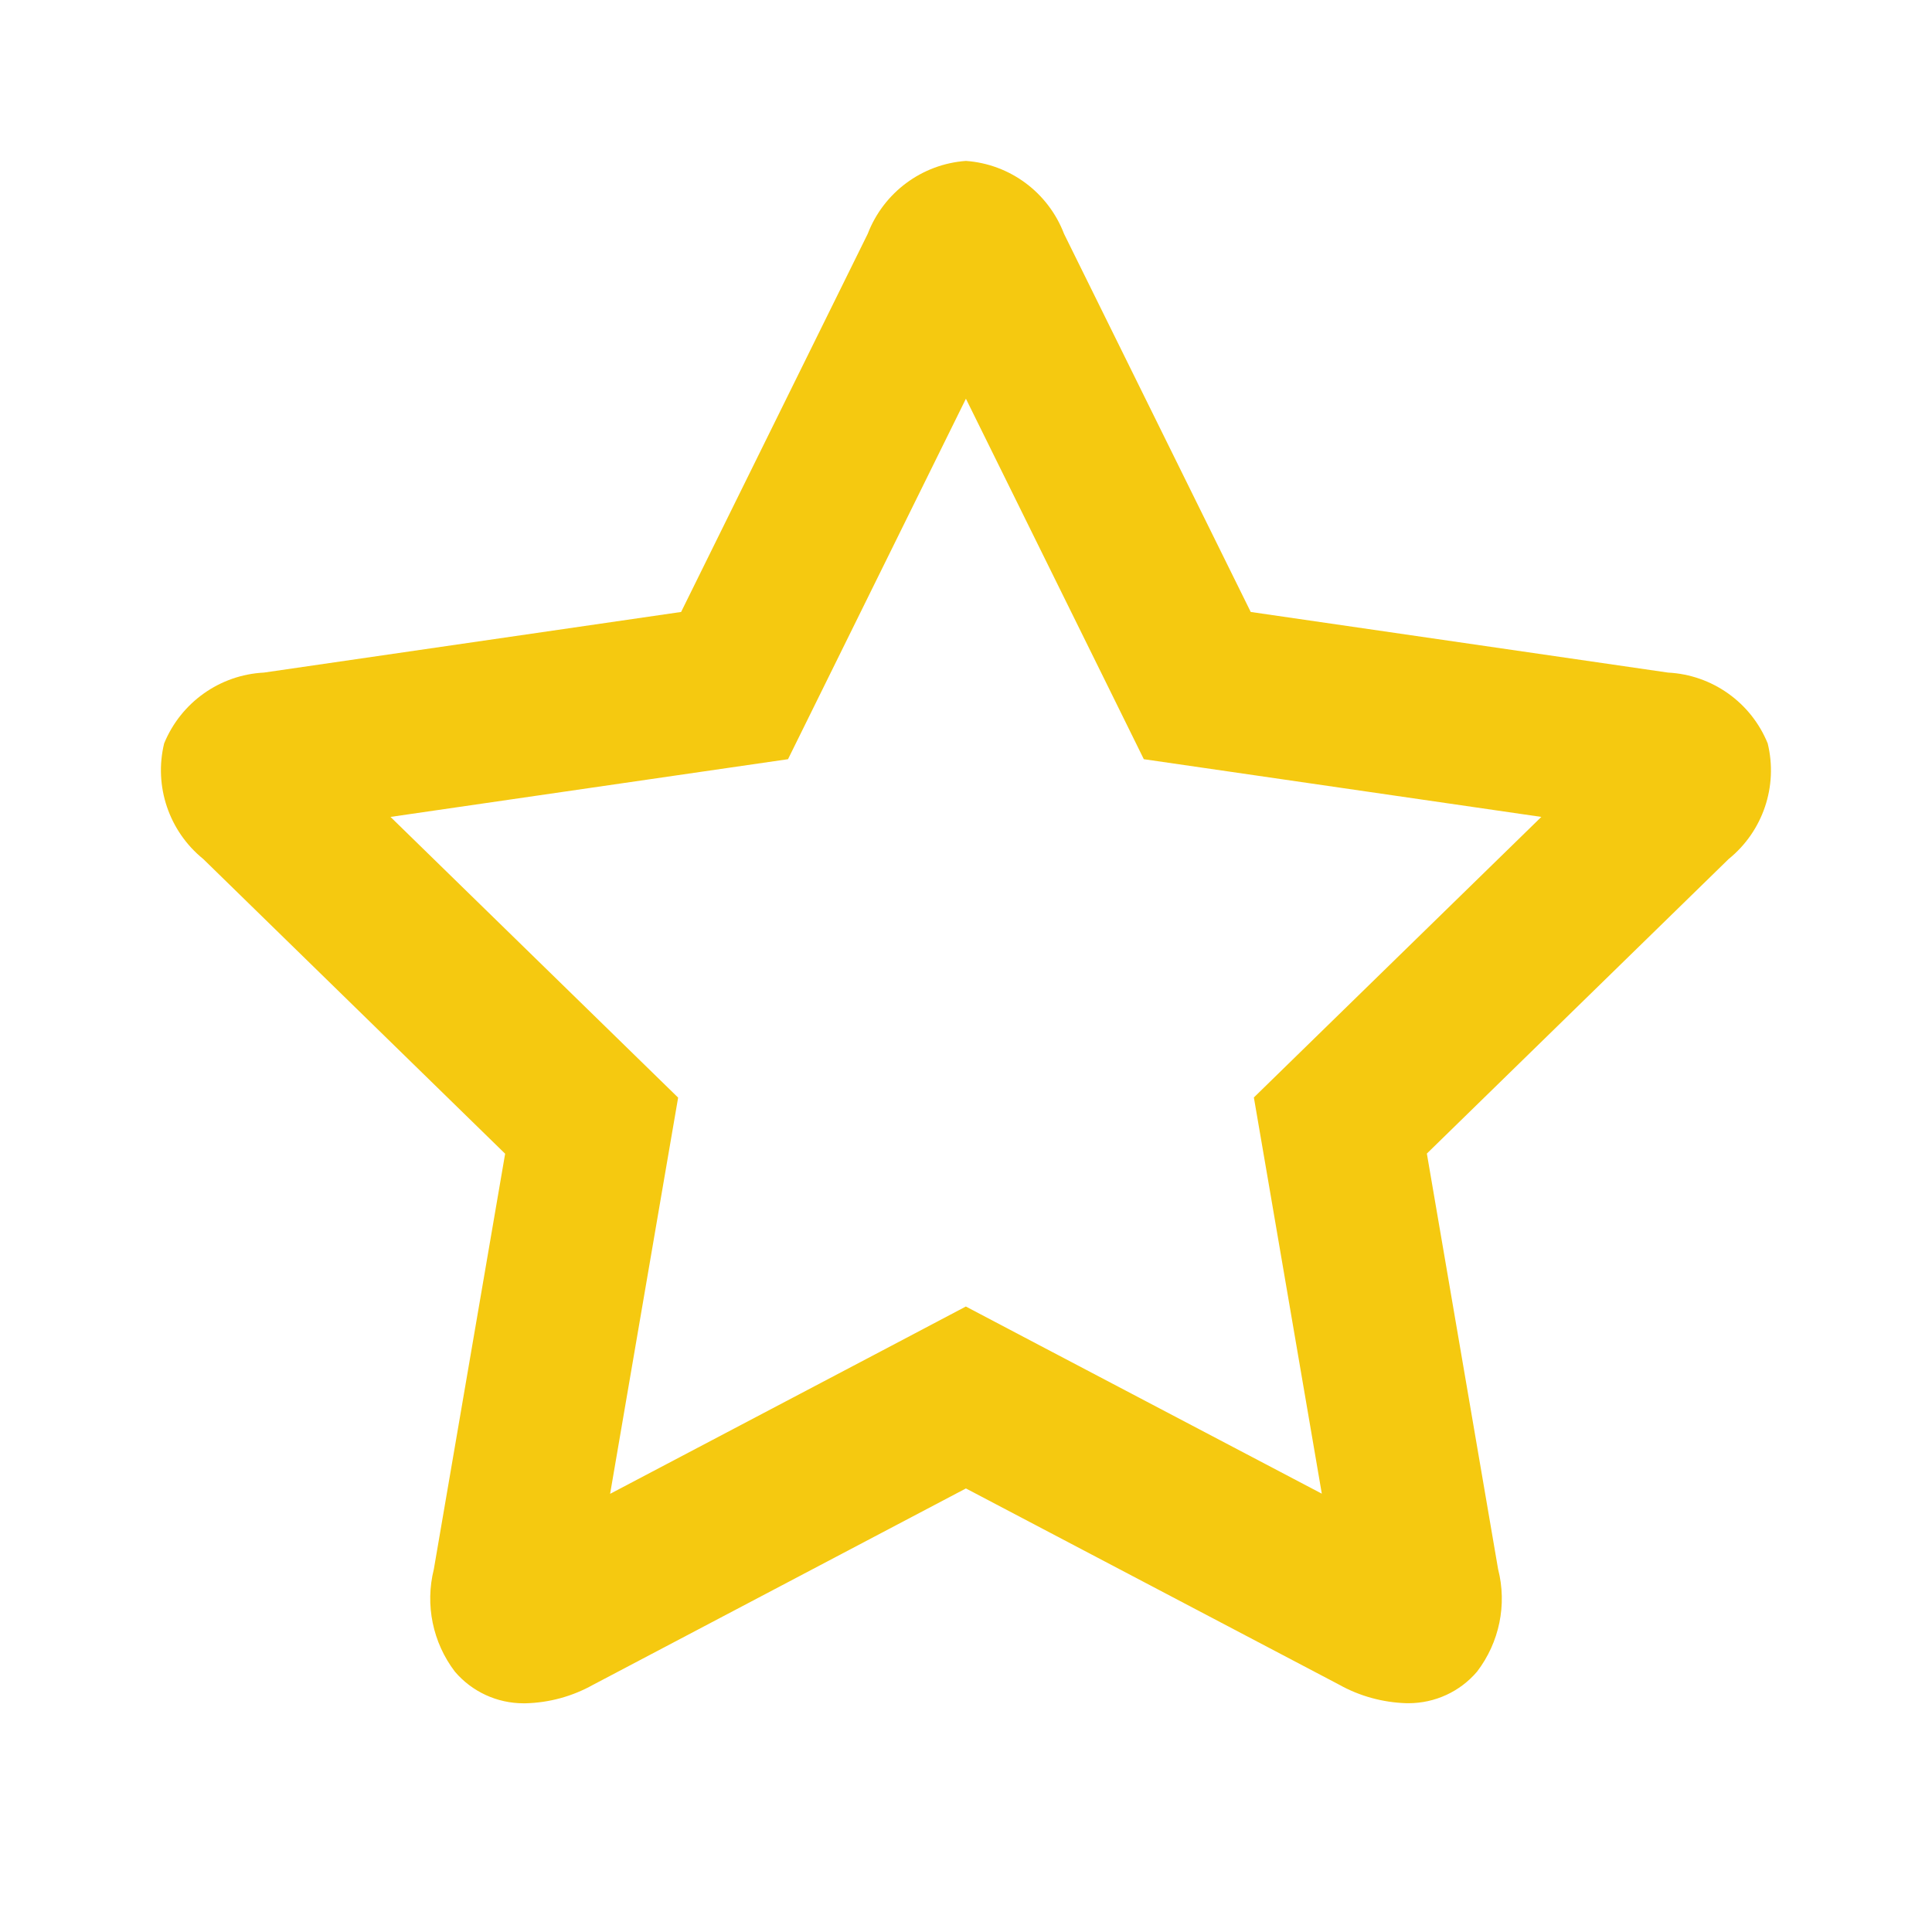 <svg id="icon_faviboard" xmlns="http://www.w3.org/2000/svg" width="24" height="24" viewBox="0 0 24 24">
  <rect id="矩形_95" data-name="矩形 95" width="24" height="24" fill="#fff" opacity="0"/>
  <g id="star" transform="translate(-1944.22 209.24)" fill="none" stroke-miterlimit="10">
    <path d="M1966.179-200.005a1.414,1.414,0,0,0-1.239-.88l-5.182-.753-2.319-4.7a1.413,1.413,0,0,0-1.219-.906,1.417,1.417,0,0,0-1.22.906l-2.318,4.7-5.182.753a1.417,1.417,0,0,0-1.239.88,1.421,1.421,0,0,0,.485,1.437l3.75,3.661-.885,5.163a1.5,1.5,0,0,0,.261,1.271,1.121,1.121,0,0,0,.876.393,1.812,1.812,0,0,0,.839-.229l4.633-2.439,4.635,2.437a1.825,1.825,0,0,0,.839.231h0a1.116,1.116,0,0,0,.876-.393,1.489,1.489,0,0,0,.262-1.271l-.885-5.163,3.749-3.659A1.416,1.416,0,0,0,1966.179-200.005Z" stroke="none"/>
    <path d="M 1956.219 -204.287 L 1954.475 -200.753 L 1954.009 -199.809 L 1952.968 -199.658 L 1949.071 -199.092 L 1951.892 -196.339 L 1952.644 -195.605 L 1952.466 -194.57 L 1951.799 -190.683 L 1955.287 -192.519 L 1956.218 -193.01 L 1957.149 -192.52 L 1960.64 -190.685 L 1959.974 -194.571 L 1959.796 -195.607 L 1960.548 -196.341 L 1963.367 -199.092 L 1959.47 -199.658 L 1958.429 -199.809 L 1957.964 -200.752 L 1956.219 -204.287 M 1956.219 -207.241 C 1956.767 -207.202 1957.242 -206.848 1957.438 -206.335 L 1959.757 -201.638 L 1964.94 -200.885 C 1965.489 -200.857 1965.972 -200.514 1966.179 -200.005 C 1966.309 -199.474 1966.12 -198.914 1965.694 -198.569 L 1961.945 -194.91 L 1962.83 -189.747 C 1962.943 -189.306 1962.846 -188.838 1962.569 -188.475 C 1962.357 -188.225 1962.045 -188.082 1961.716 -188.082 C 1961.709 -188.082 1961.701 -188.082 1961.693 -188.082 C 1961.399 -188.091 1961.111 -188.169 1960.854 -188.313 L 1956.219 -190.75 L 1951.586 -188.31 C 1951.33 -188.167 1951.042 -188.088 1950.747 -188.081 C 1950.739 -188.081 1950.731 -188.081 1950.723 -188.081 C 1950.396 -188.081 1950.084 -188.224 1949.871 -188.474 C 1949.595 -188.836 1949.499 -189.305 1949.609 -189.745 L 1950.495 -194.908 L 1946.745 -198.569 C 1946.319 -198.914 1946.13 -199.474 1946.259 -200.005 C 1946.468 -200.514 1946.95 -200.857 1947.499 -200.885 L 1952.681 -201.638 L 1954.999 -206.335 C 1955.196 -206.848 1955.672 -207.202 1956.219 -207.241 Z" stroke="none" fill="#f5c910"/>
  </g>
</svg>
